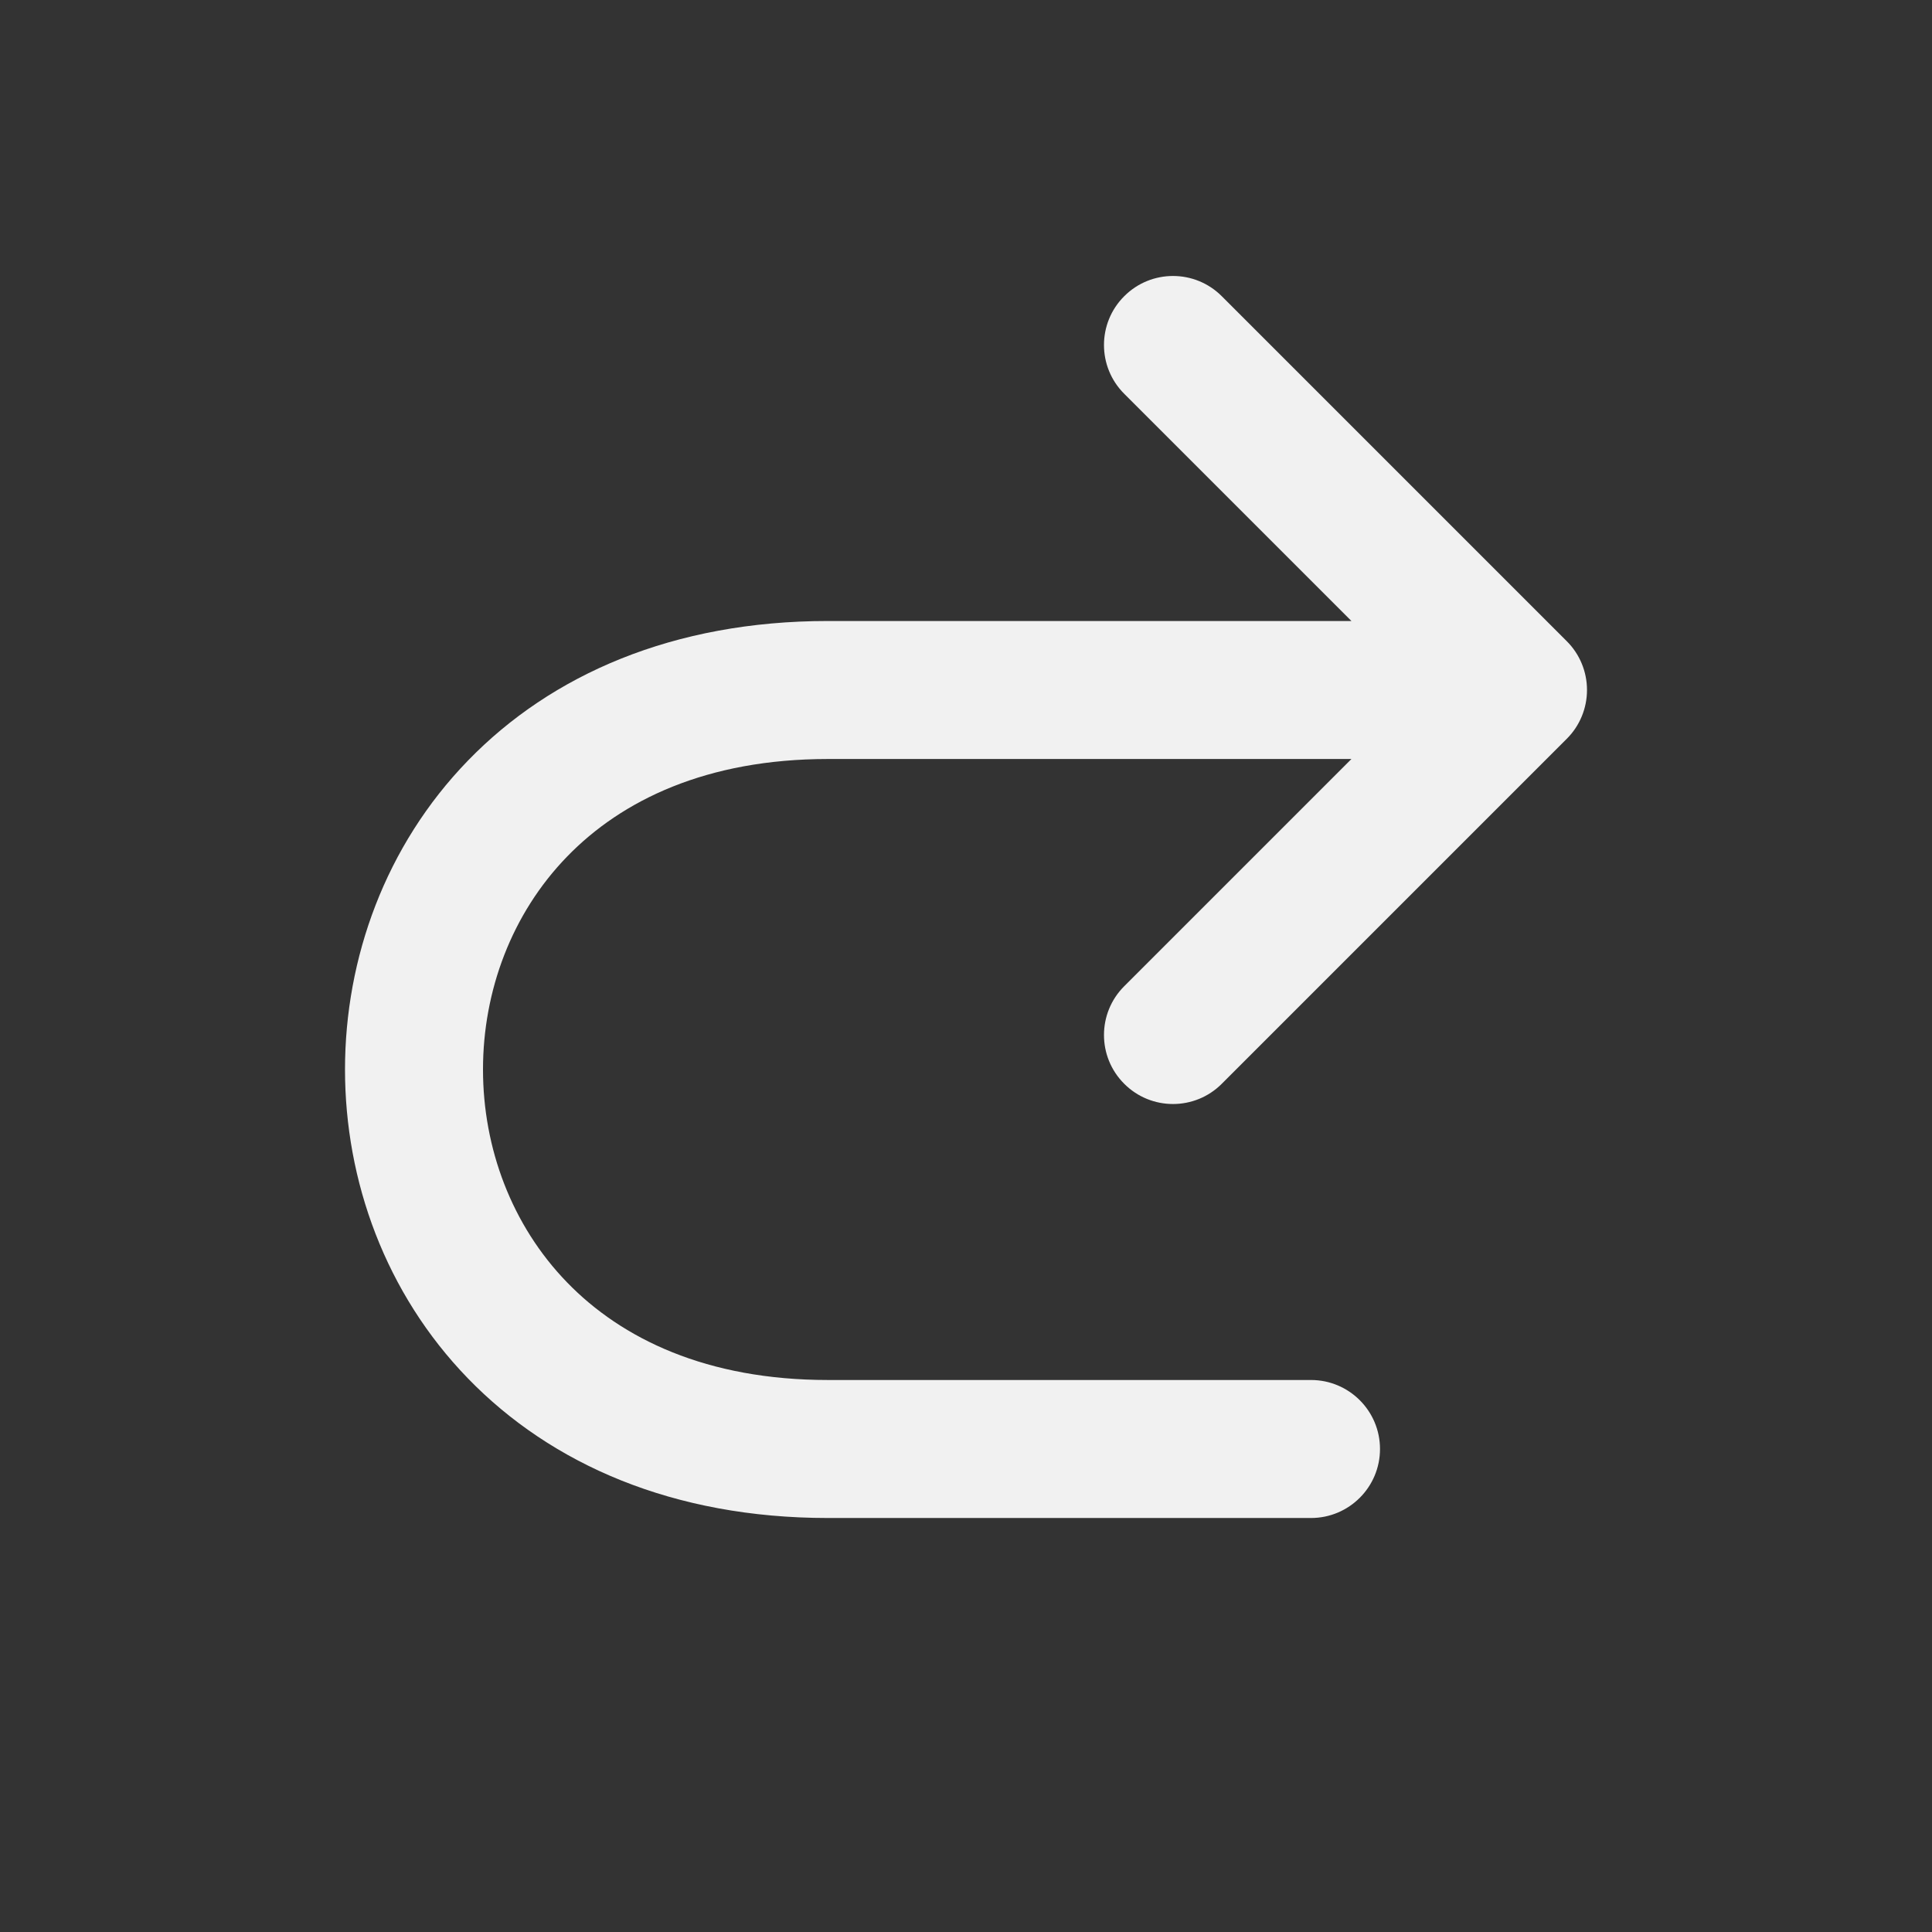 <svg width="28" height="28" viewBox="0 0 28 28" fill="none" xmlns="http://www.w3.org/2000/svg">
<rect x="0" y="0" width="28" height="28" fill="#333333" stroke="none"/>
<path d="M6.782 19.977C7.989 21.222 9.758 22 12 22H19C19.552 22 20 21.552 20 21C20 20.448 19.552 20 19 20H12C10.242 20 9.011 19.403 8.218 18.585C7.414 17.756 7 16.637 7 15.5C7 14.363 7.414 13.244 8.218 12.415C9.011 11.597 10.242 11 12 11H19.586L16.293 14.293C15.902 14.683 15.902 15.317 16.293 15.707C16.683 16.098 17.317 16.098 17.707 15.707L22.707 10.707C22.895 10.52 23 10.265 23 10C23 9.735 22.895 9.48 22.707 9.293L17.707 4.293C17.317 3.902 16.683 3.902 16.293 4.293C15.902 4.683 15.902 5.317 16.293 5.707L19.586 9H12C9.758 9 7.989 9.778 6.782 11.023C5.586 12.256 5 13.887 5 15.5C5 17.113 5.586 18.744 6.782 19.977Z" fill="#F1F1F1"/>
</svg>
